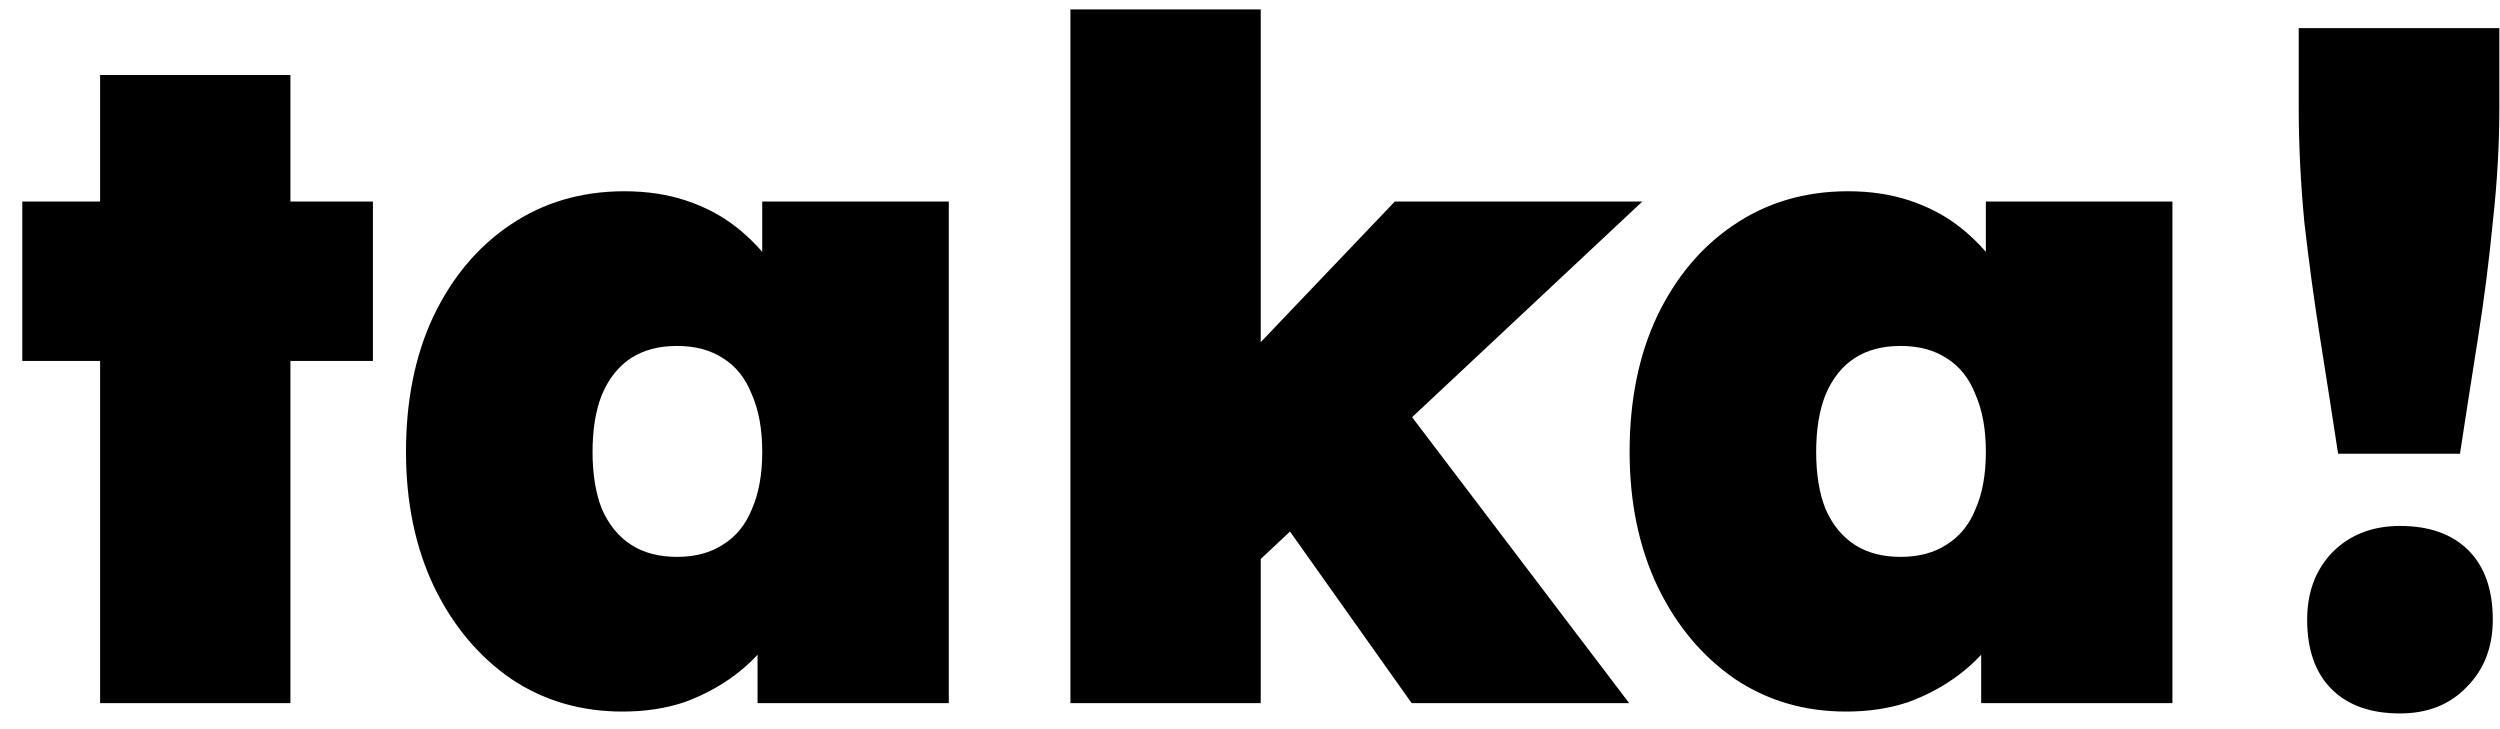 <svg width="96" height="28" viewBox="0 0 96 28" fill="none" xmlns="http://www.w3.org/2000/svg">
<path d="M3.844 27V2.88H11.152V27H3.844ZM0.856 13.86V7.74H14.32V13.86H0.856ZM23.906 27.324C22.298 27.324 20.87 26.904 19.622 26.064C18.374 25.2 17.39 24.024 16.67 22.536C15.95 21.024 15.59 19.296 15.59 17.352C15.59 15.384 15.938 13.656 16.634 12.168C17.354 10.656 18.338 9.48 19.586 8.64C20.858 7.776 22.322 7.344 23.978 7.344C24.842 7.344 25.634 7.464 26.354 7.704C27.074 7.944 27.71 8.28 28.262 8.712C28.814 9.144 29.294 9.648 29.702 10.224C30.11 10.776 30.458 11.376 30.746 12.024L29.27 11.988V7.74H36.434V27H29.09V22.284L30.71 22.428C30.47 23.124 30.134 23.772 29.702 24.372C29.294 24.972 28.802 25.488 28.226 25.92C27.65 26.352 27.002 26.7 26.282 26.964C25.562 27.204 24.77 27.324 23.906 27.324ZM25.994 21.384C26.69 21.384 27.278 21.228 27.758 20.916C28.262 20.604 28.634 20.148 28.874 19.548C29.138 18.948 29.27 18.216 29.27 17.352C29.27 16.488 29.138 15.756 28.874 15.156C28.634 14.532 28.262 14.064 27.758 13.752C27.278 13.44 26.69 13.284 25.994 13.284C25.298 13.284 24.71 13.44 24.23 13.752C23.75 14.064 23.378 14.532 23.114 15.156C22.874 15.756 22.754 16.488 22.754 17.352C22.754 18.216 22.874 18.948 23.114 19.548C23.378 20.148 23.75 20.604 24.23 20.916C24.71 21.228 25.298 21.384 25.994 21.384ZM48.268 21.6L44.668 17.064L53.56 7.74H63.064L48.268 21.6ZM41.104 27V0.36H48.412V27H41.104ZM54.208 27L47.8 17.964L52.912 14.292L62.56 27H54.208ZM70.893 27.324C69.285 27.324 67.857 26.904 66.609 26.064C65.361 25.2 64.377 24.024 63.657 22.536C62.937 21.024 62.577 19.296 62.577 17.352C62.577 15.384 62.925 13.656 63.621 12.168C64.341 10.656 65.325 9.48 66.573 8.64C67.845 7.776 69.309 7.344 70.965 7.344C71.829 7.344 72.621 7.464 73.341 7.704C74.061 7.944 74.697 8.28 75.249 8.712C75.801 9.144 76.281 9.648 76.689 10.224C77.097 10.776 77.445 11.376 77.733 12.024L76.257 11.988V7.74H83.421V27H76.077V22.284L77.697 22.428C77.457 23.124 77.121 23.772 76.689 24.372C76.281 24.972 75.789 25.488 75.213 25.92C74.637 26.352 73.989 26.7 73.269 26.964C72.549 27.204 71.757 27.324 70.893 27.324ZM72.981 21.384C73.677 21.384 74.265 21.228 74.745 20.916C75.249 20.604 75.621 20.148 75.861 19.548C76.125 18.948 76.257 18.216 76.257 17.352C76.257 16.488 76.125 15.756 75.861 15.156C75.621 14.532 75.249 14.064 74.745 13.752C74.265 13.44 73.677 13.284 72.981 13.284C72.285 13.284 71.697 13.44 71.217 13.752C70.737 14.064 70.365 14.532 70.101 15.156C69.861 15.756 69.741 16.488 69.741 17.352C69.741 18.216 69.861 18.948 70.101 19.548C70.365 20.148 70.737 20.604 71.217 20.916C71.697 21.228 72.285 21.384 72.981 21.384ZM89.783 17.424C89.567 16.008 89.339 14.544 89.099 13.032C88.859 11.52 88.655 10.02 88.487 8.532C88.343 7.02 88.271 5.556 88.271 4.14V1.08H95.975V4.14C95.975 5.556 95.891 7.02 95.723 8.532C95.579 10.02 95.387 11.52 95.147 13.032C94.907 14.544 94.679 16.008 94.463 17.424H89.783ZM92.159 27.396C91.031 27.396 90.155 27.084 89.531 26.46C88.907 25.836 88.595 24.948 88.595 23.796C88.595 22.74 88.919 21.876 89.567 21.204C90.239 20.532 91.103 20.196 92.159 20.196C93.287 20.196 94.163 20.508 94.787 21.132C95.411 21.756 95.723 22.644 95.723 23.796C95.723 24.852 95.387 25.716 94.715 26.388C94.067 27.06 93.215 27.396 92.159 27.396Z" fill="black"/>
</svg>
